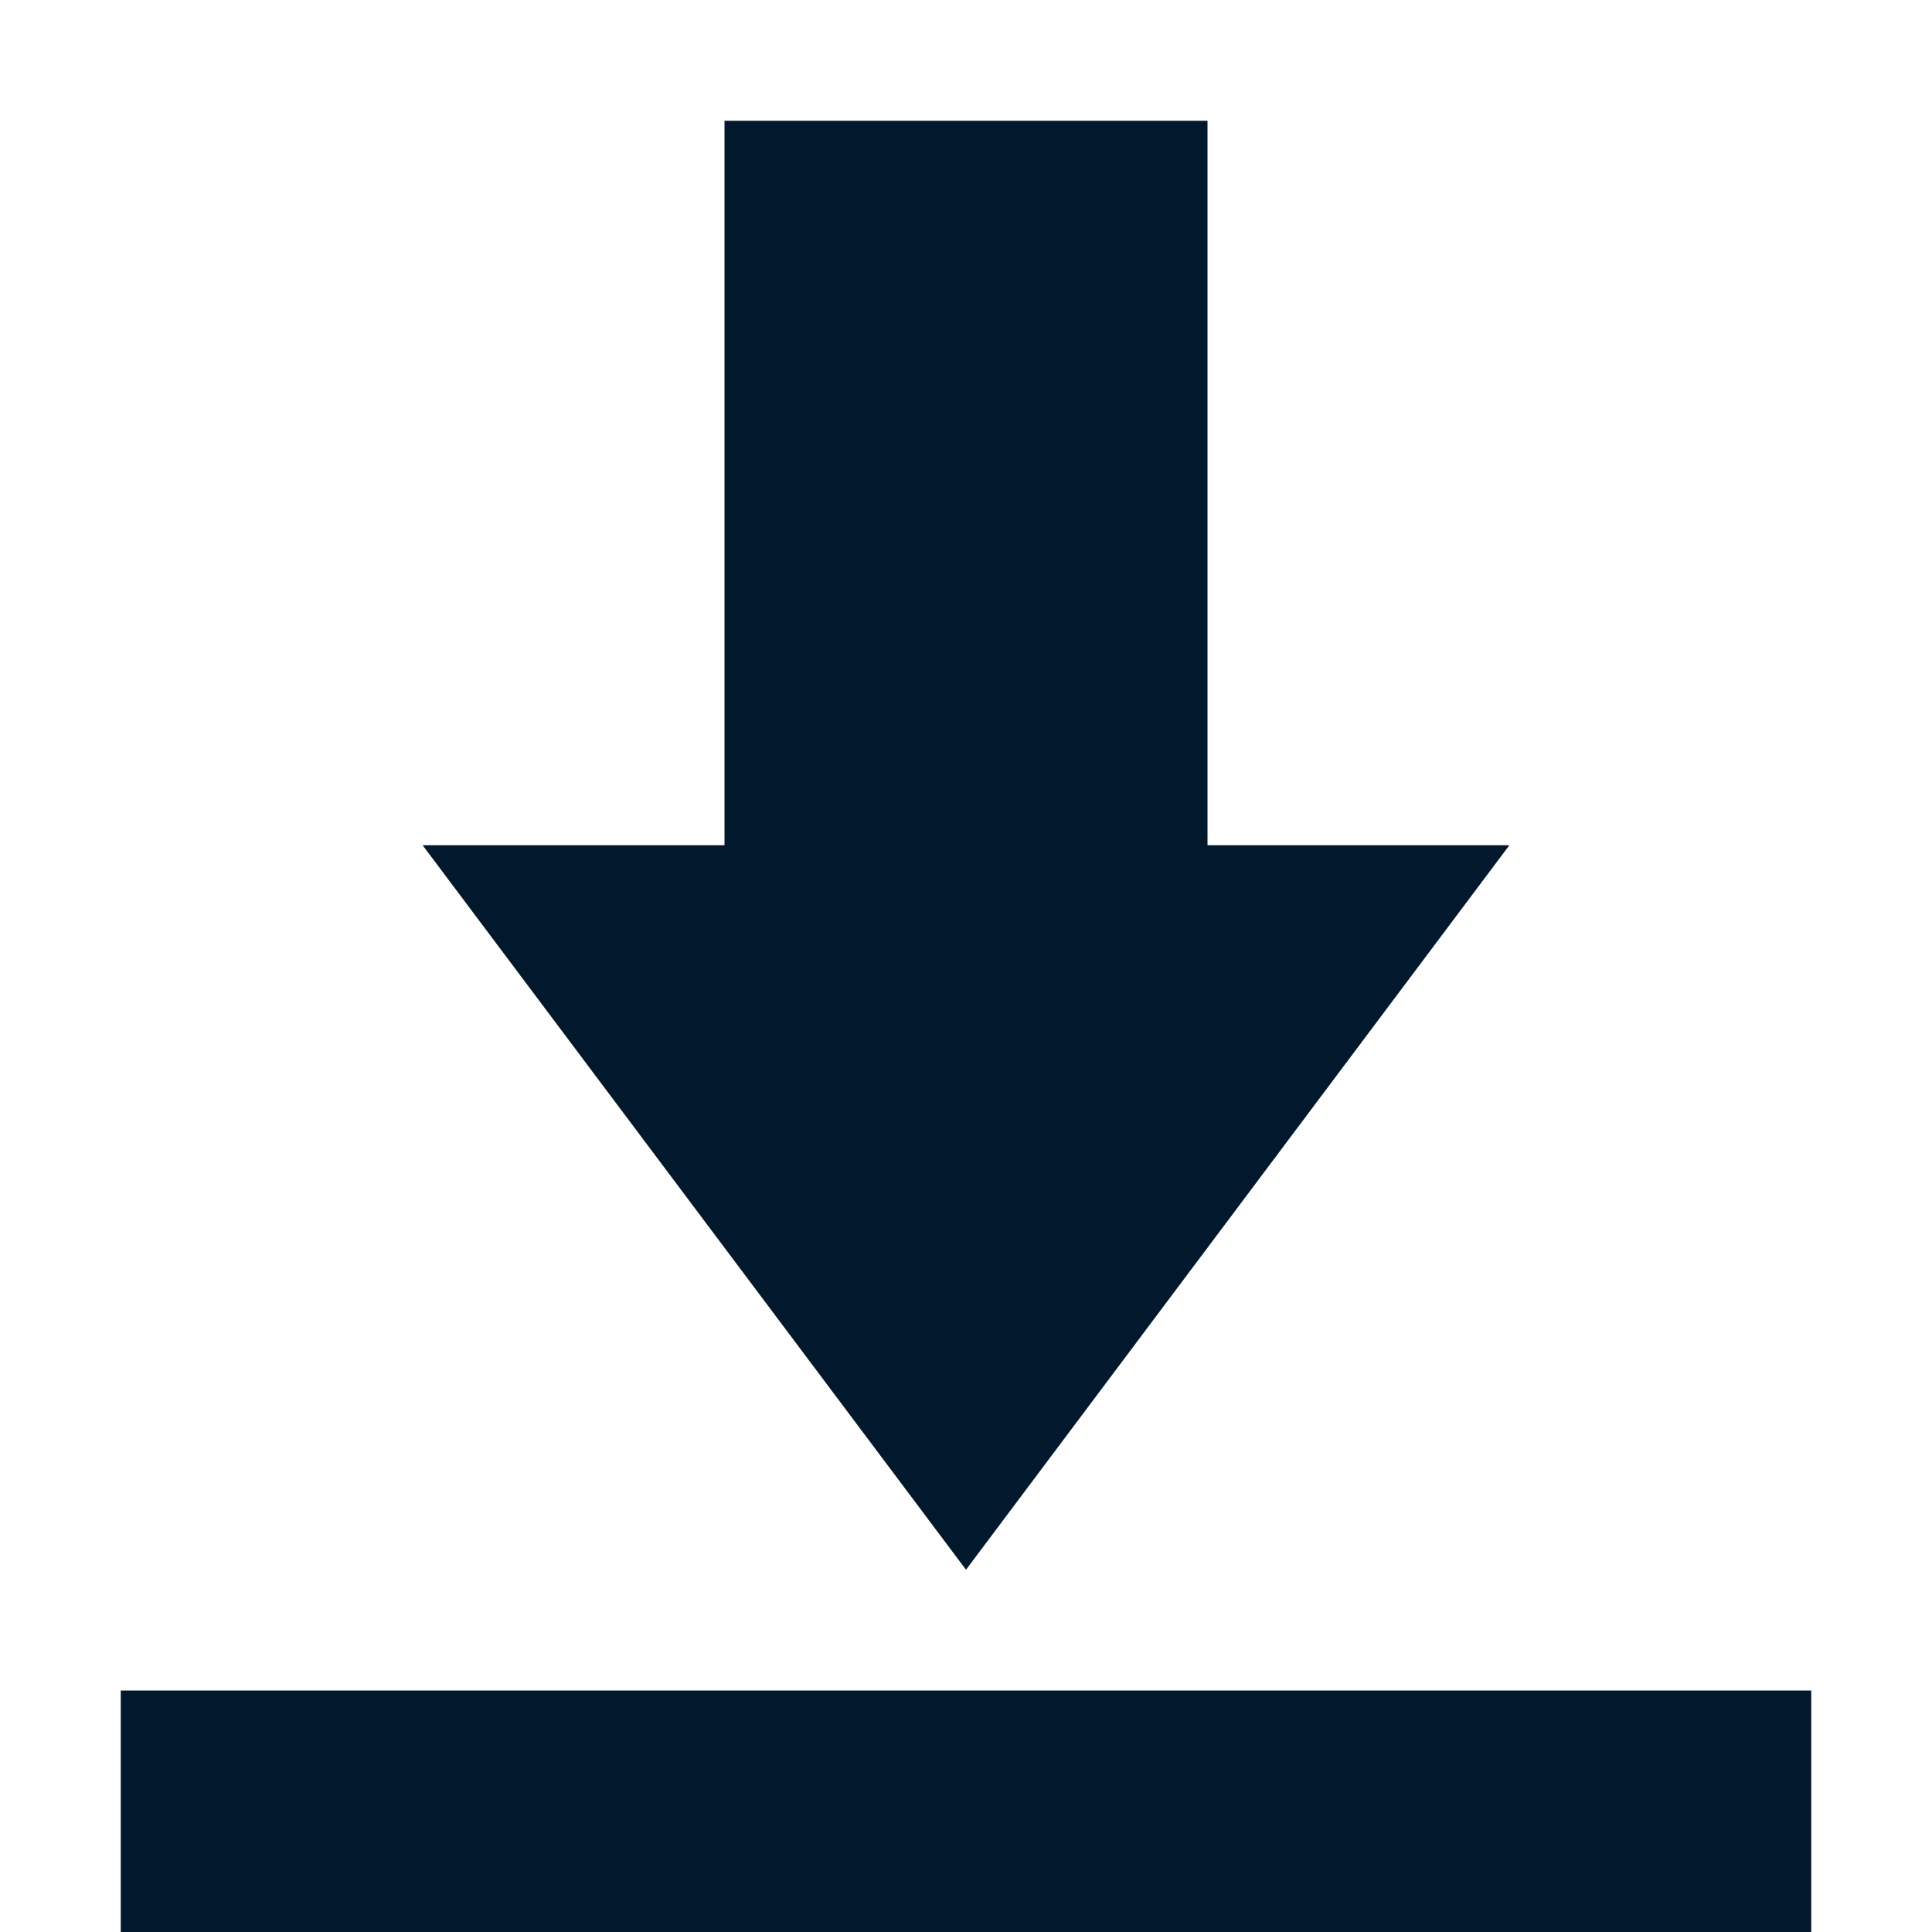 <svg xmlns="http://www.w3.org/2000/svg" width="16" height="16" version="1.1">
 <path style="fill:#02182d" d="M 6 1 L 6 7 L 3.5 7 L 8 13 L 12.5 7 L 10 7 L 10 1 L 6 1 z M 1 14 L 1 16 L 15 16 L 15 14 L 1 14 z"/>
</svg>

